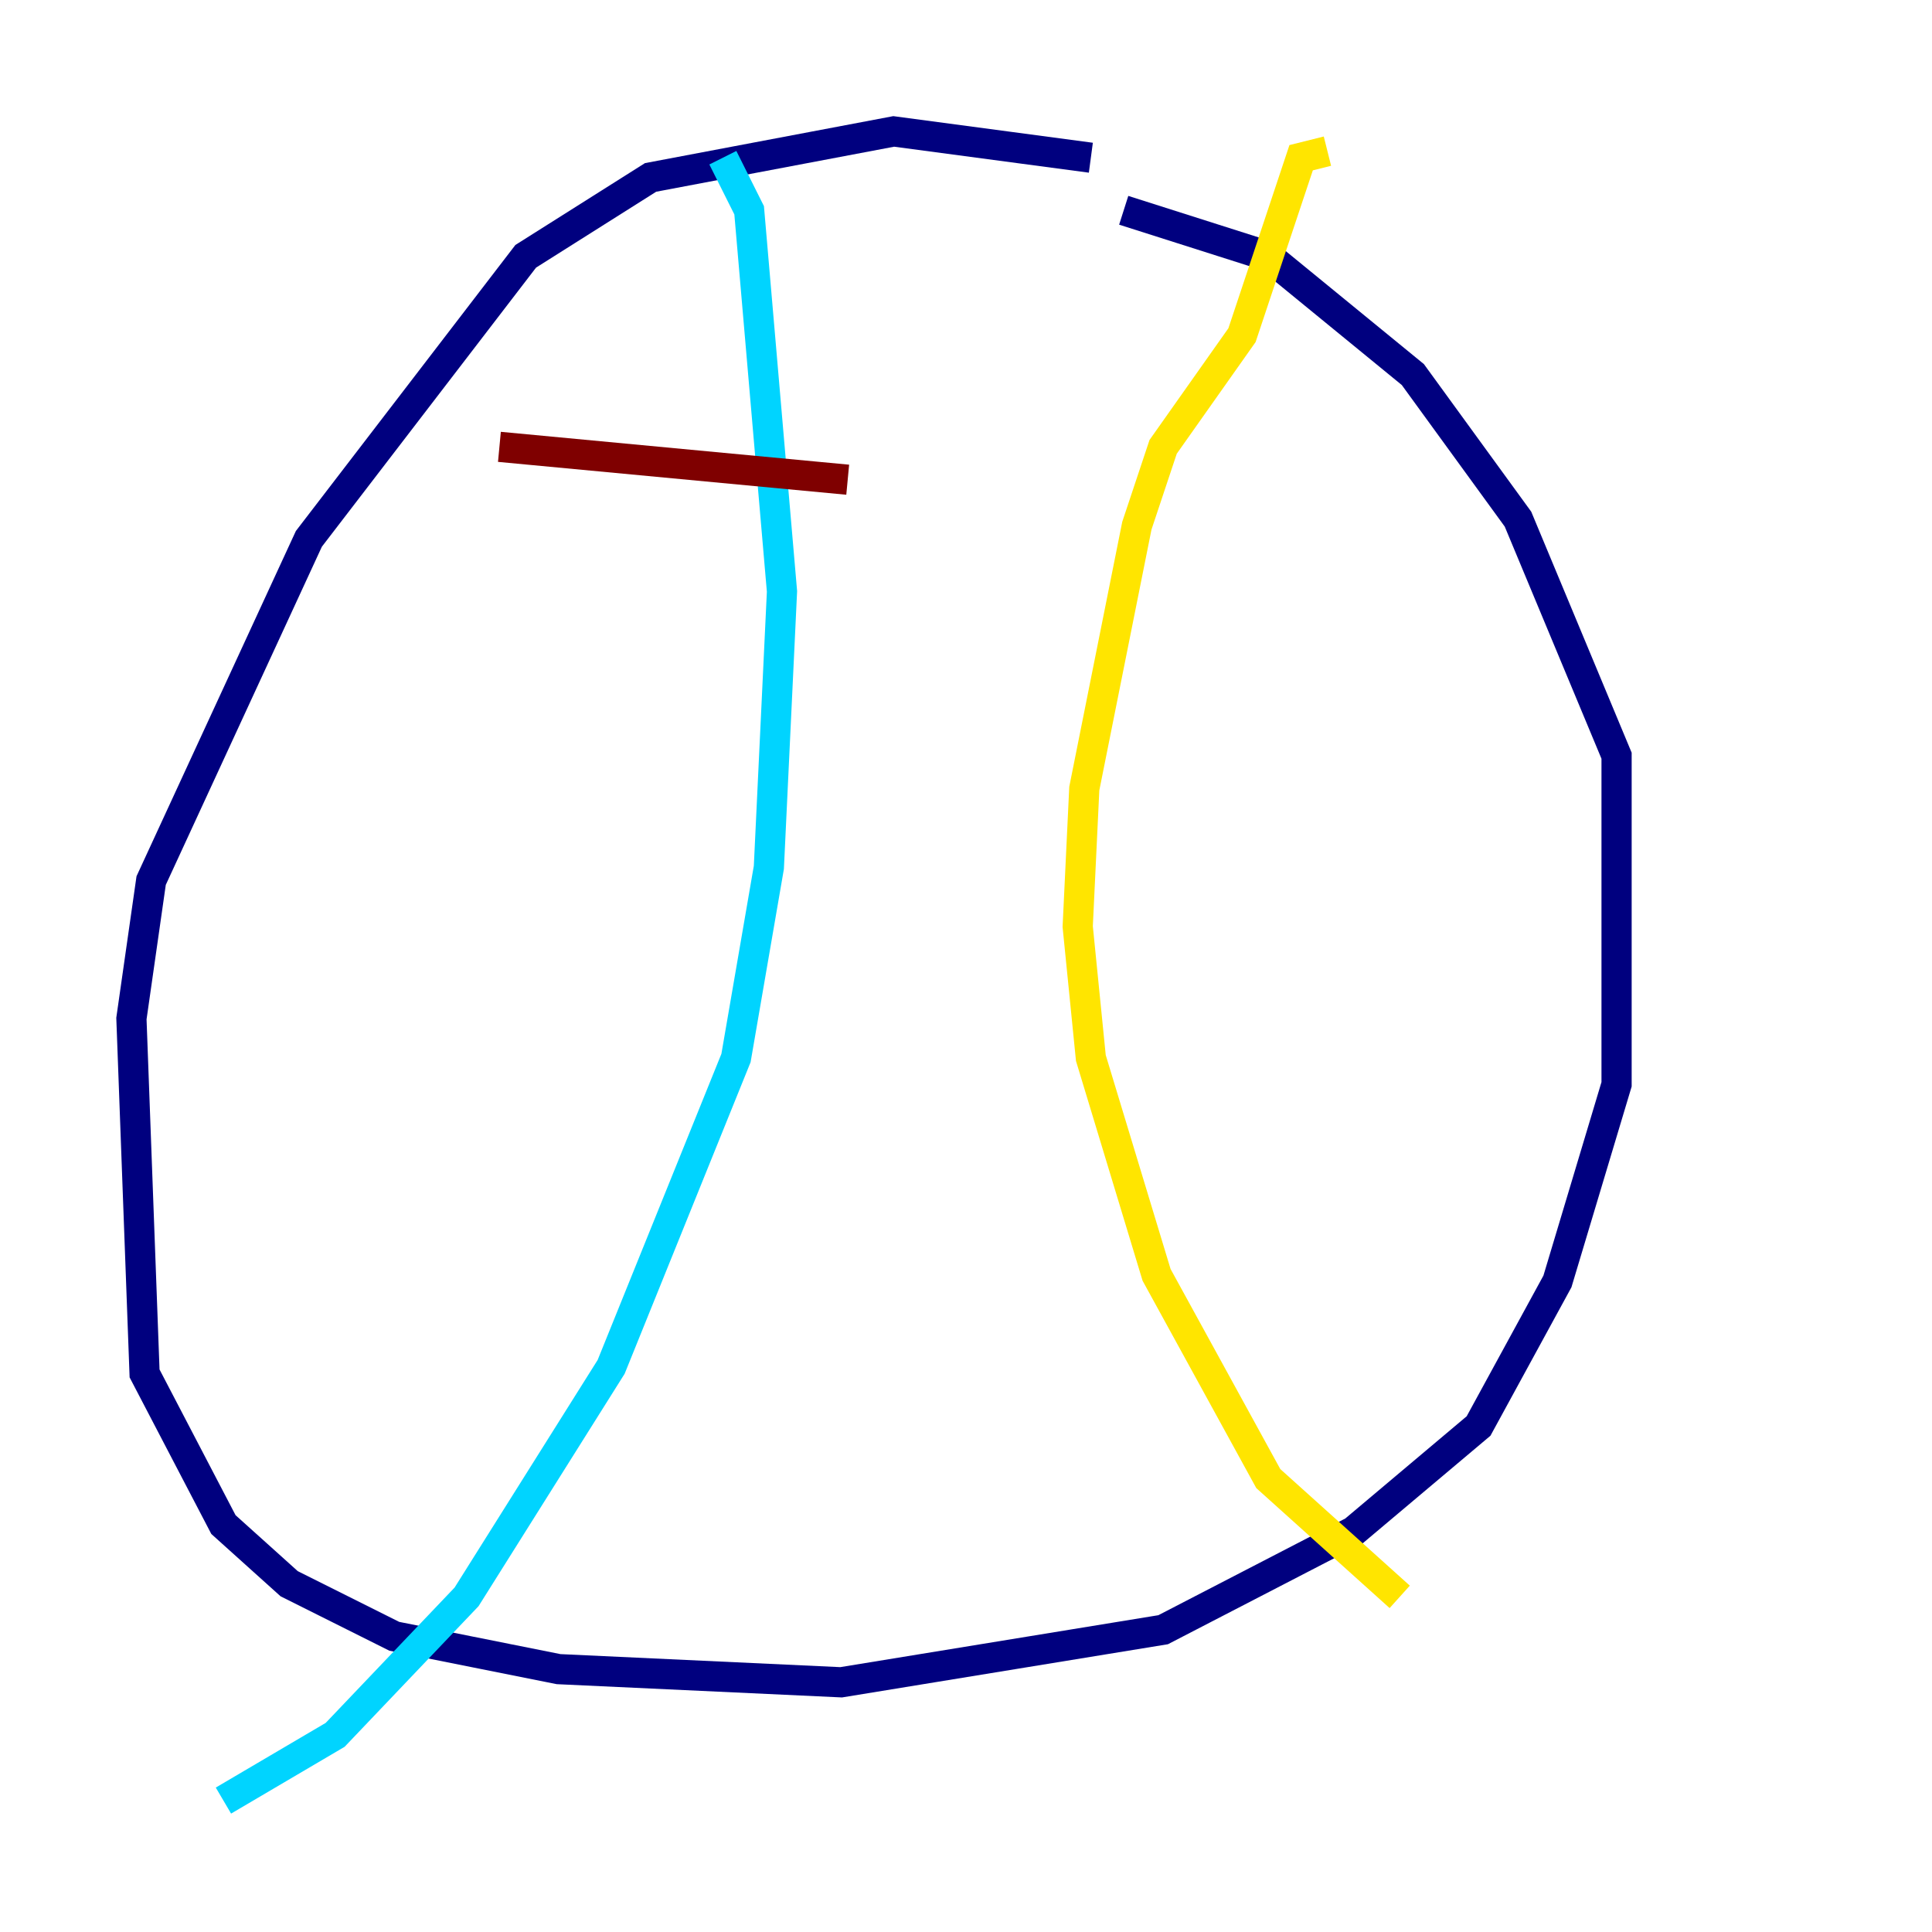 <?xml version="1.0" encoding="utf-8" ?>
<svg baseProfile="tiny" height="128" version="1.2" viewBox="0,0,128,128" width="128" xmlns="http://www.w3.org/2000/svg" xmlns:ev="http://www.w3.org/2001/xml-events" xmlns:xlink="http://www.w3.org/1999/xlink"><defs /><polyline fill="none" points="72.272,10.449 59.211,8.707 43.102,11.755 34.83,16.98 20.463,35.701 10.014,58.34 8.707,67.483 9.578,90.993 14.803,101.007 19.157,104.925 26.122,108.408 37.007,110.585 55.728,111.456 77.061,107.973 89.687,101.442 97.959,94.476 103.184,84.898 107.102,71.837 107.102,50.068 100.571,34.395 93.605,24.816 84.027,16.98 74.449,13.932" stroke="#00007f" stroke-width="2" /><polyline fill="none" points="47.891,10.449 49.633,13.932 51.809,39.184 50.939,57.469 48.762,70.095 40.49,90.558 30.912,105.796 22.204,114.939 14.803,119.293" stroke="#00d4ff" stroke-width="2" /><polyline fill="none" points="87.946,10.014 86.204,10.449 82.286,22.204 77.061,29.605 75.32,34.83 71.837,52.245 71.401,61.388 72.272,70.095 76.626,84.463 84.027,97.959 92.735,105.796" stroke="#ffe500" stroke-width="2" /><polyline fill="none" points="33.088,29.605 56.163,31.782" stroke="#7f0000" stroke-width="2" /></svg>